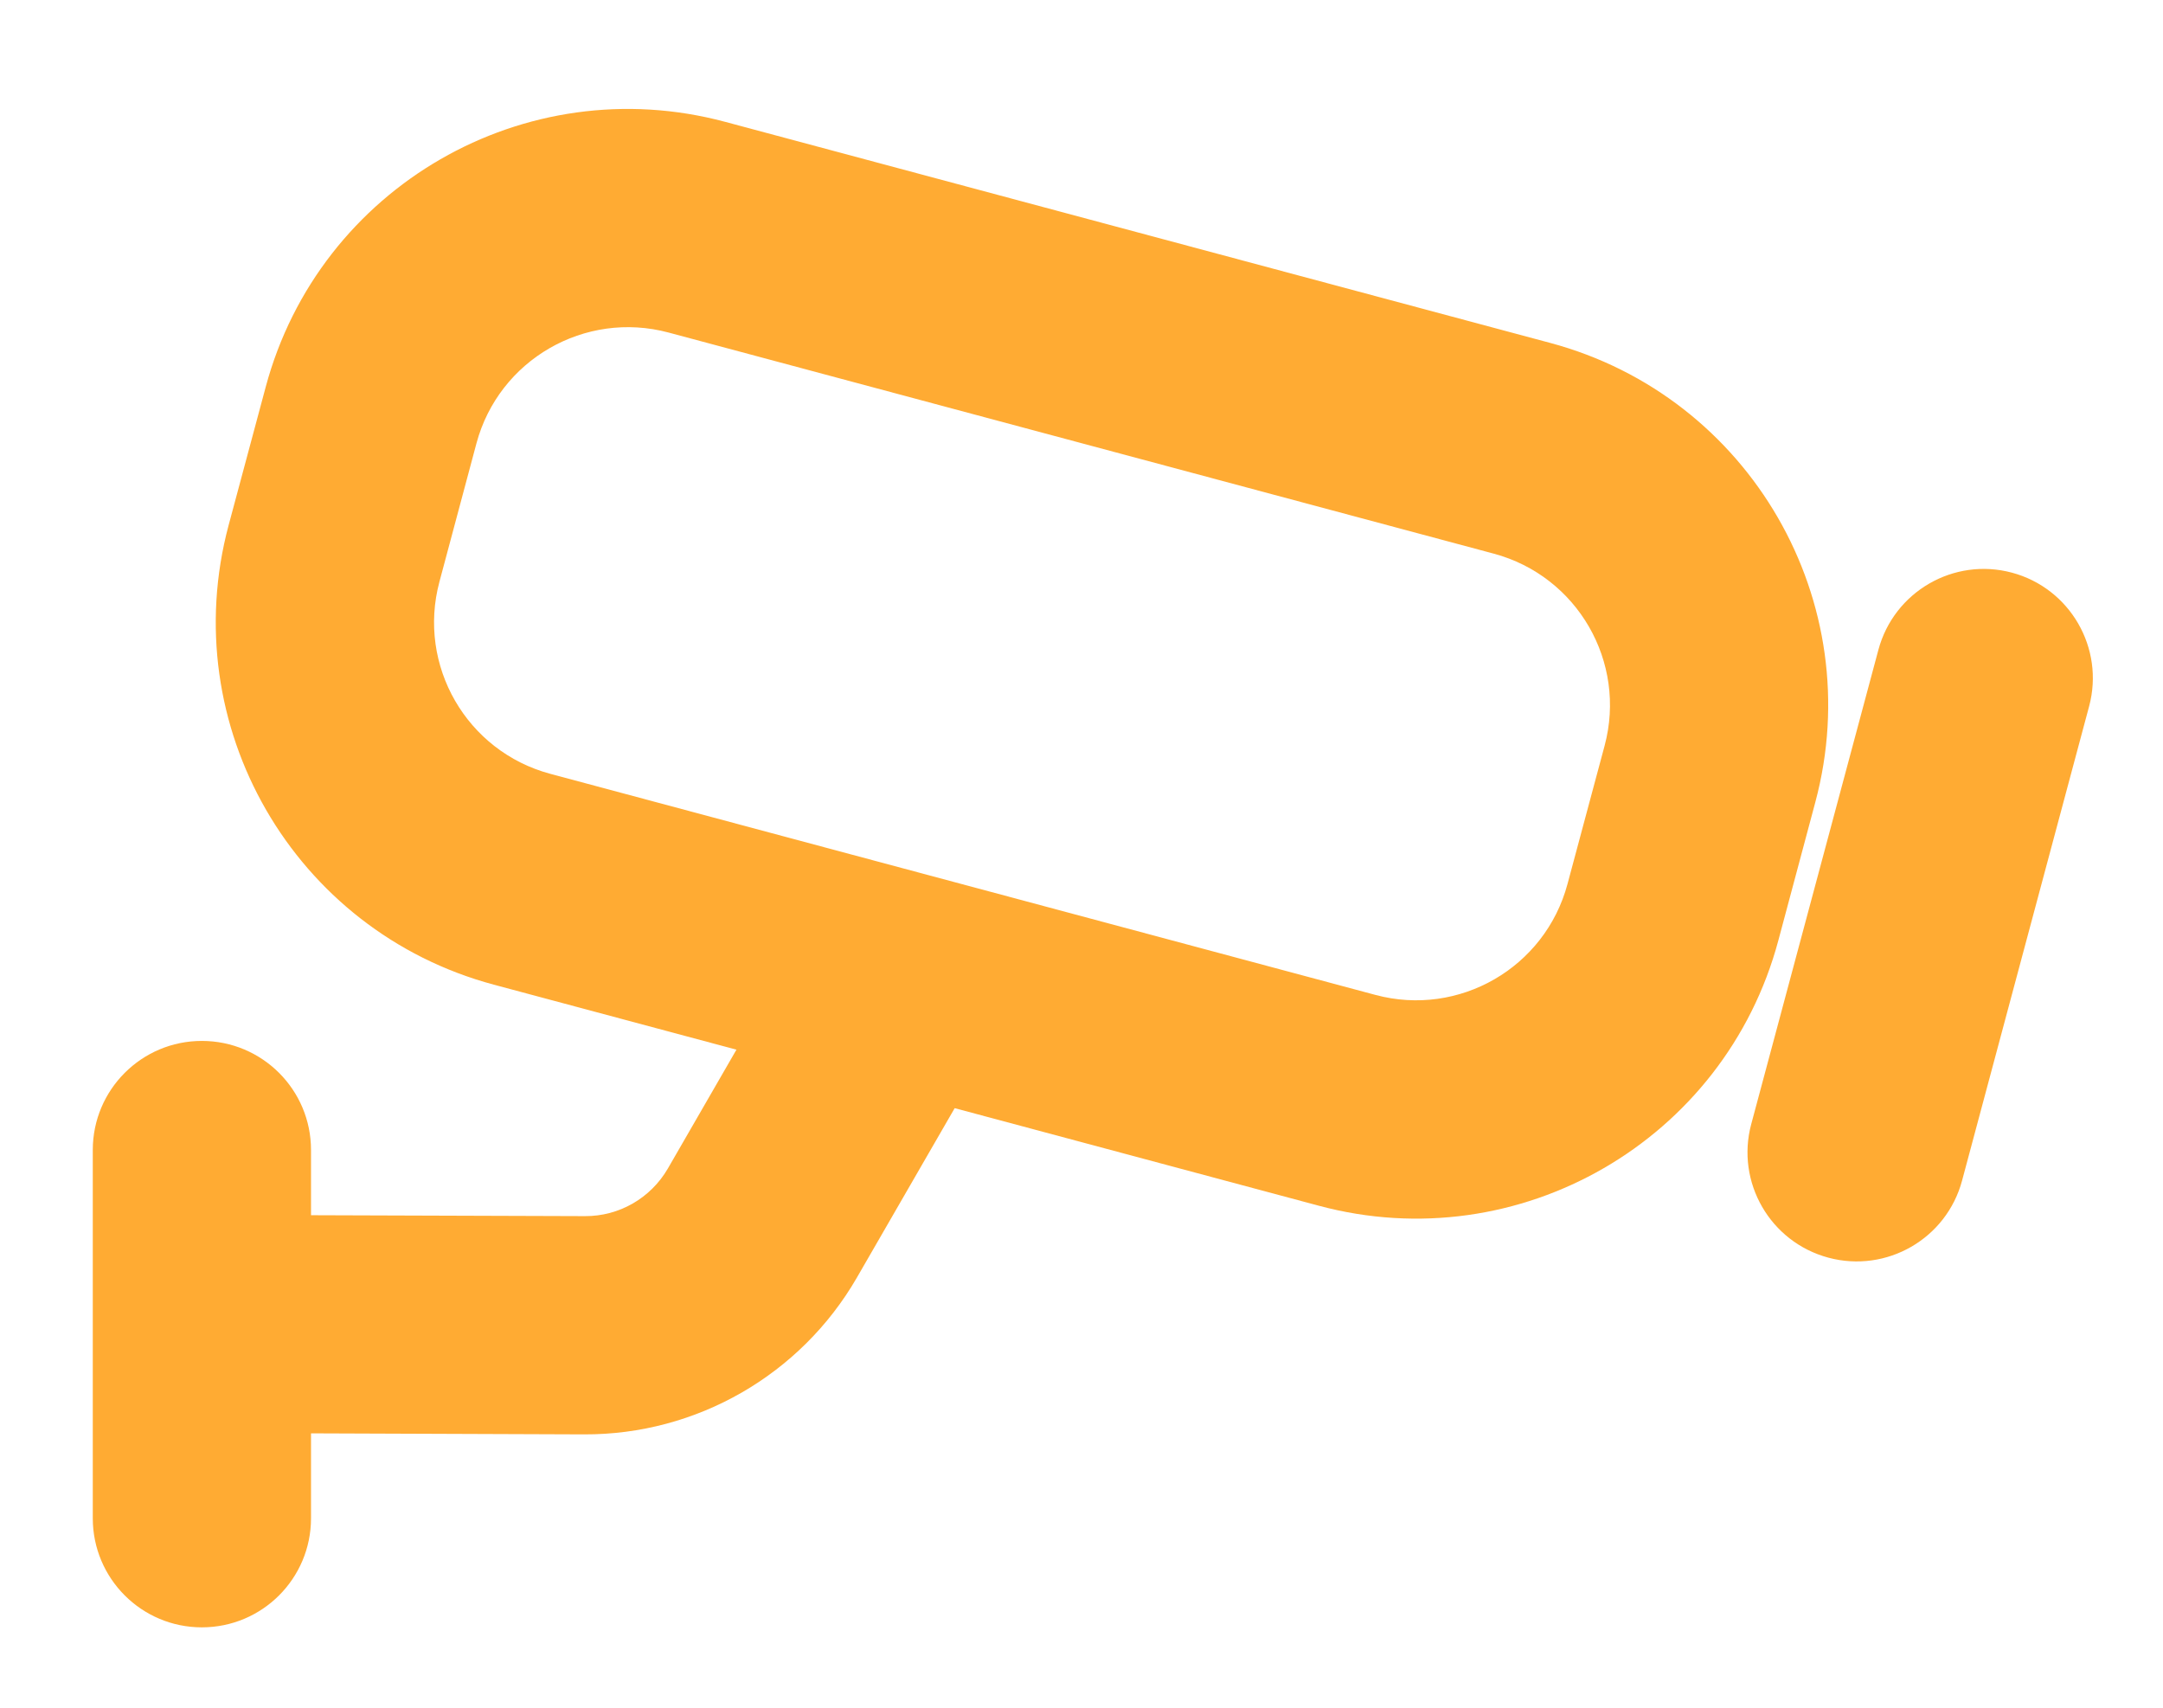 <svg width="19" height="15" viewBox="0 0 19 15" fill="none" xmlns="http://www.w3.org/2000/svg">
<path fill-rule="evenodd" clip-rule="evenodd" d="M12.082 8.739C12.817 8.936 13.572 8.5 13.769 7.765L14.095 6.55C14.292 5.815 13.856 5.06 13.121 4.863L5.873 2.921C5.138 2.724 4.382 3.16 4.185 3.895L3.86 5.11C3.663 5.845 4.099 6.6 4.834 6.797L12.082 8.739ZM15.621 8.261C15.15 10.019 13.343 11.062 11.586 10.591L4.338 8.649C2.58 8.178 1.538 6.371 2.008 4.614L2.334 3.399C2.805 1.642 4.611 0.599 6.369 1.07L13.617 3.012C15.374 3.483 16.417 5.289 15.946 7.046L15.621 8.261Z" fill="#FFAB33"/>
<path fill-rule="evenodd" clip-rule="evenodd" d="M17.673 5.03C18.184 5.167 18.488 5.693 18.351 6.204L17.235 10.37C17.098 10.881 16.572 11.184 16.061 11.047C15.55 10.91 15.246 10.385 15.383 9.874L16.5 5.708C16.637 5.197 17.162 4.893 17.673 5.03ZM8.272 8.013C8.73 8.278 8.888 8.864 8.623 9.323L7.527 11.222L7.527 11.222C7.033 12.077 6.118 12.603 5.131 12.599H5.131L2.732 12.59V13.336C2.732 13.865 2.303 14.294 1.773 14.294C1.244 14.294 0.815 13.865 0.815 13.336V10.101C0.815 9.572 1.244 9.143 1.773 9.143C2.303 9.143 2.732 9.572 2.732 10.101V10.674L5.137 10.682C5.137 10.682 5.138 10.682 5.138 10.682C5.438 10.684 5.716 10.524 5.867 10.263C5.867 10.263 5.867 10.263 5.867 10.263L6.963 8.364C7.228 7.906 7.814 7.749 8.272 8.013Z" fill="#FFAB33"/>
</svg>
